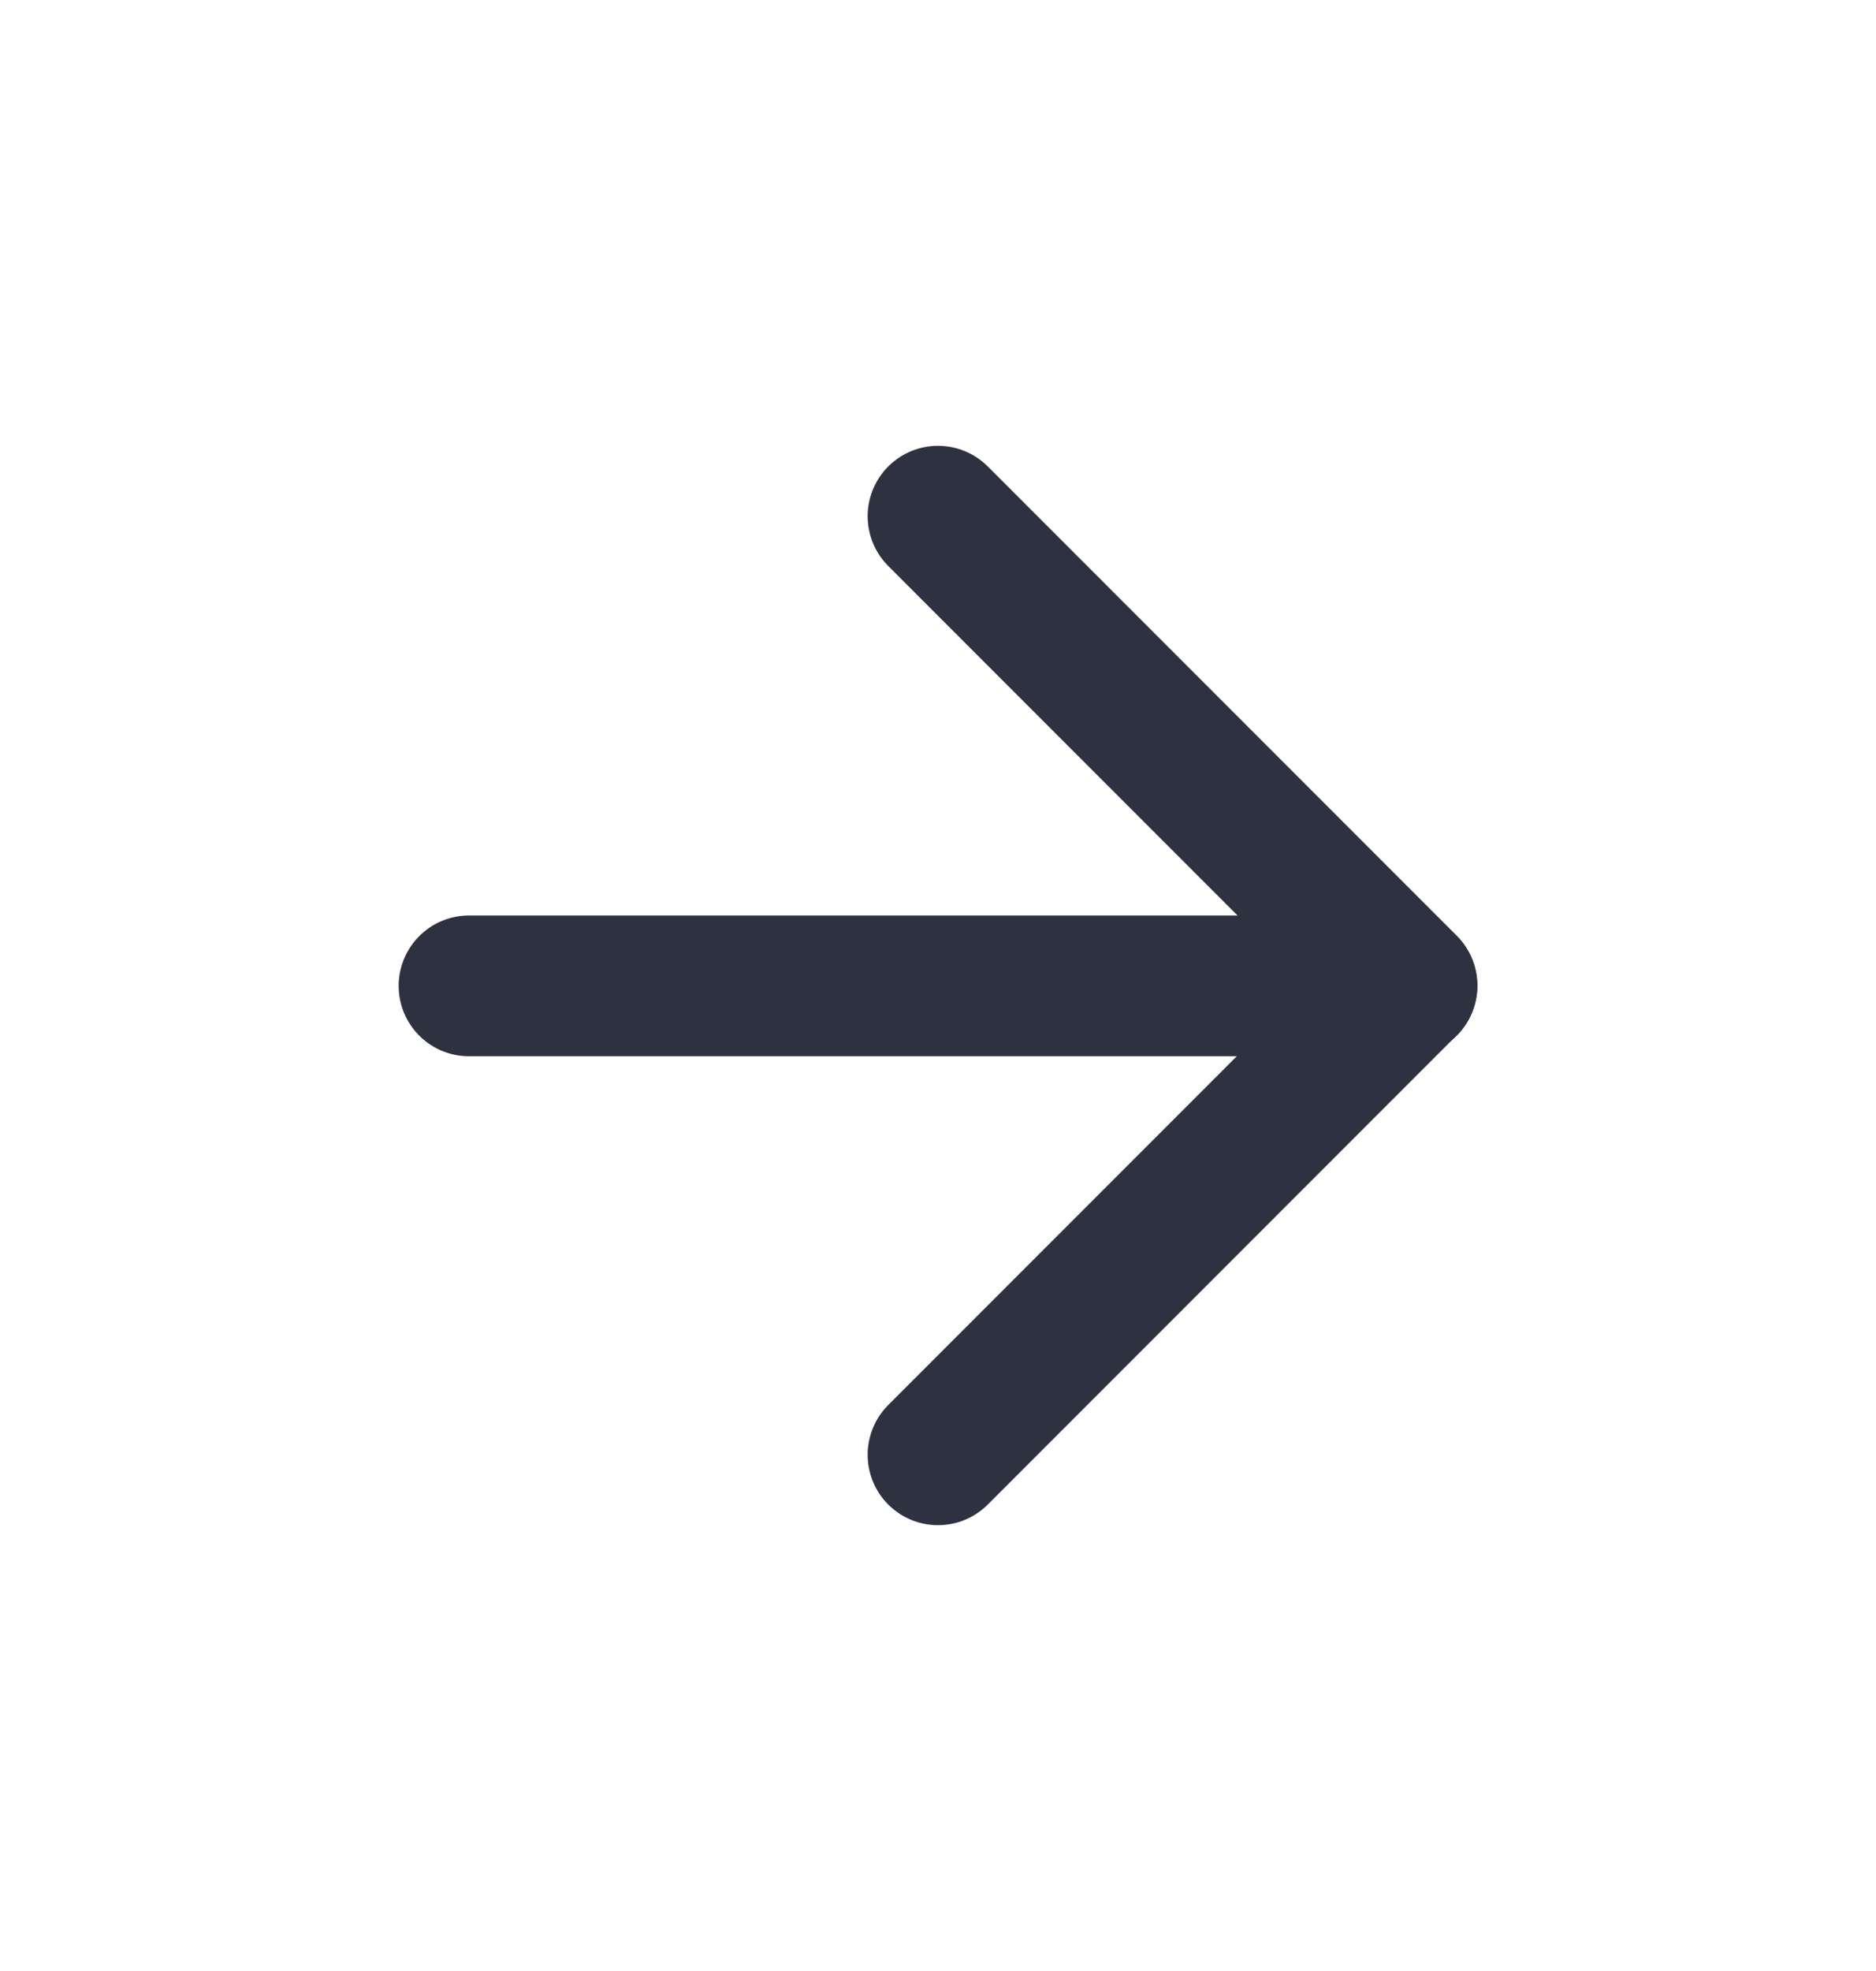 <svg width="20" height="21" viewBox="0 0 20 21" fill="none" xmlns="http://www.w3.org/2000/svg">
<path d="M15 10.504H5" stroke="#2E313F" stroke-width="1.5" stroke-linecap="round" stroke-linejoin="round"/>
<path d="M10 5.5L15 10.5L10 15.5" stroke="#2E313F" stroke-width="1.5" stroke-linecap="round" stroke-linejoin="round"/>
</svg>
